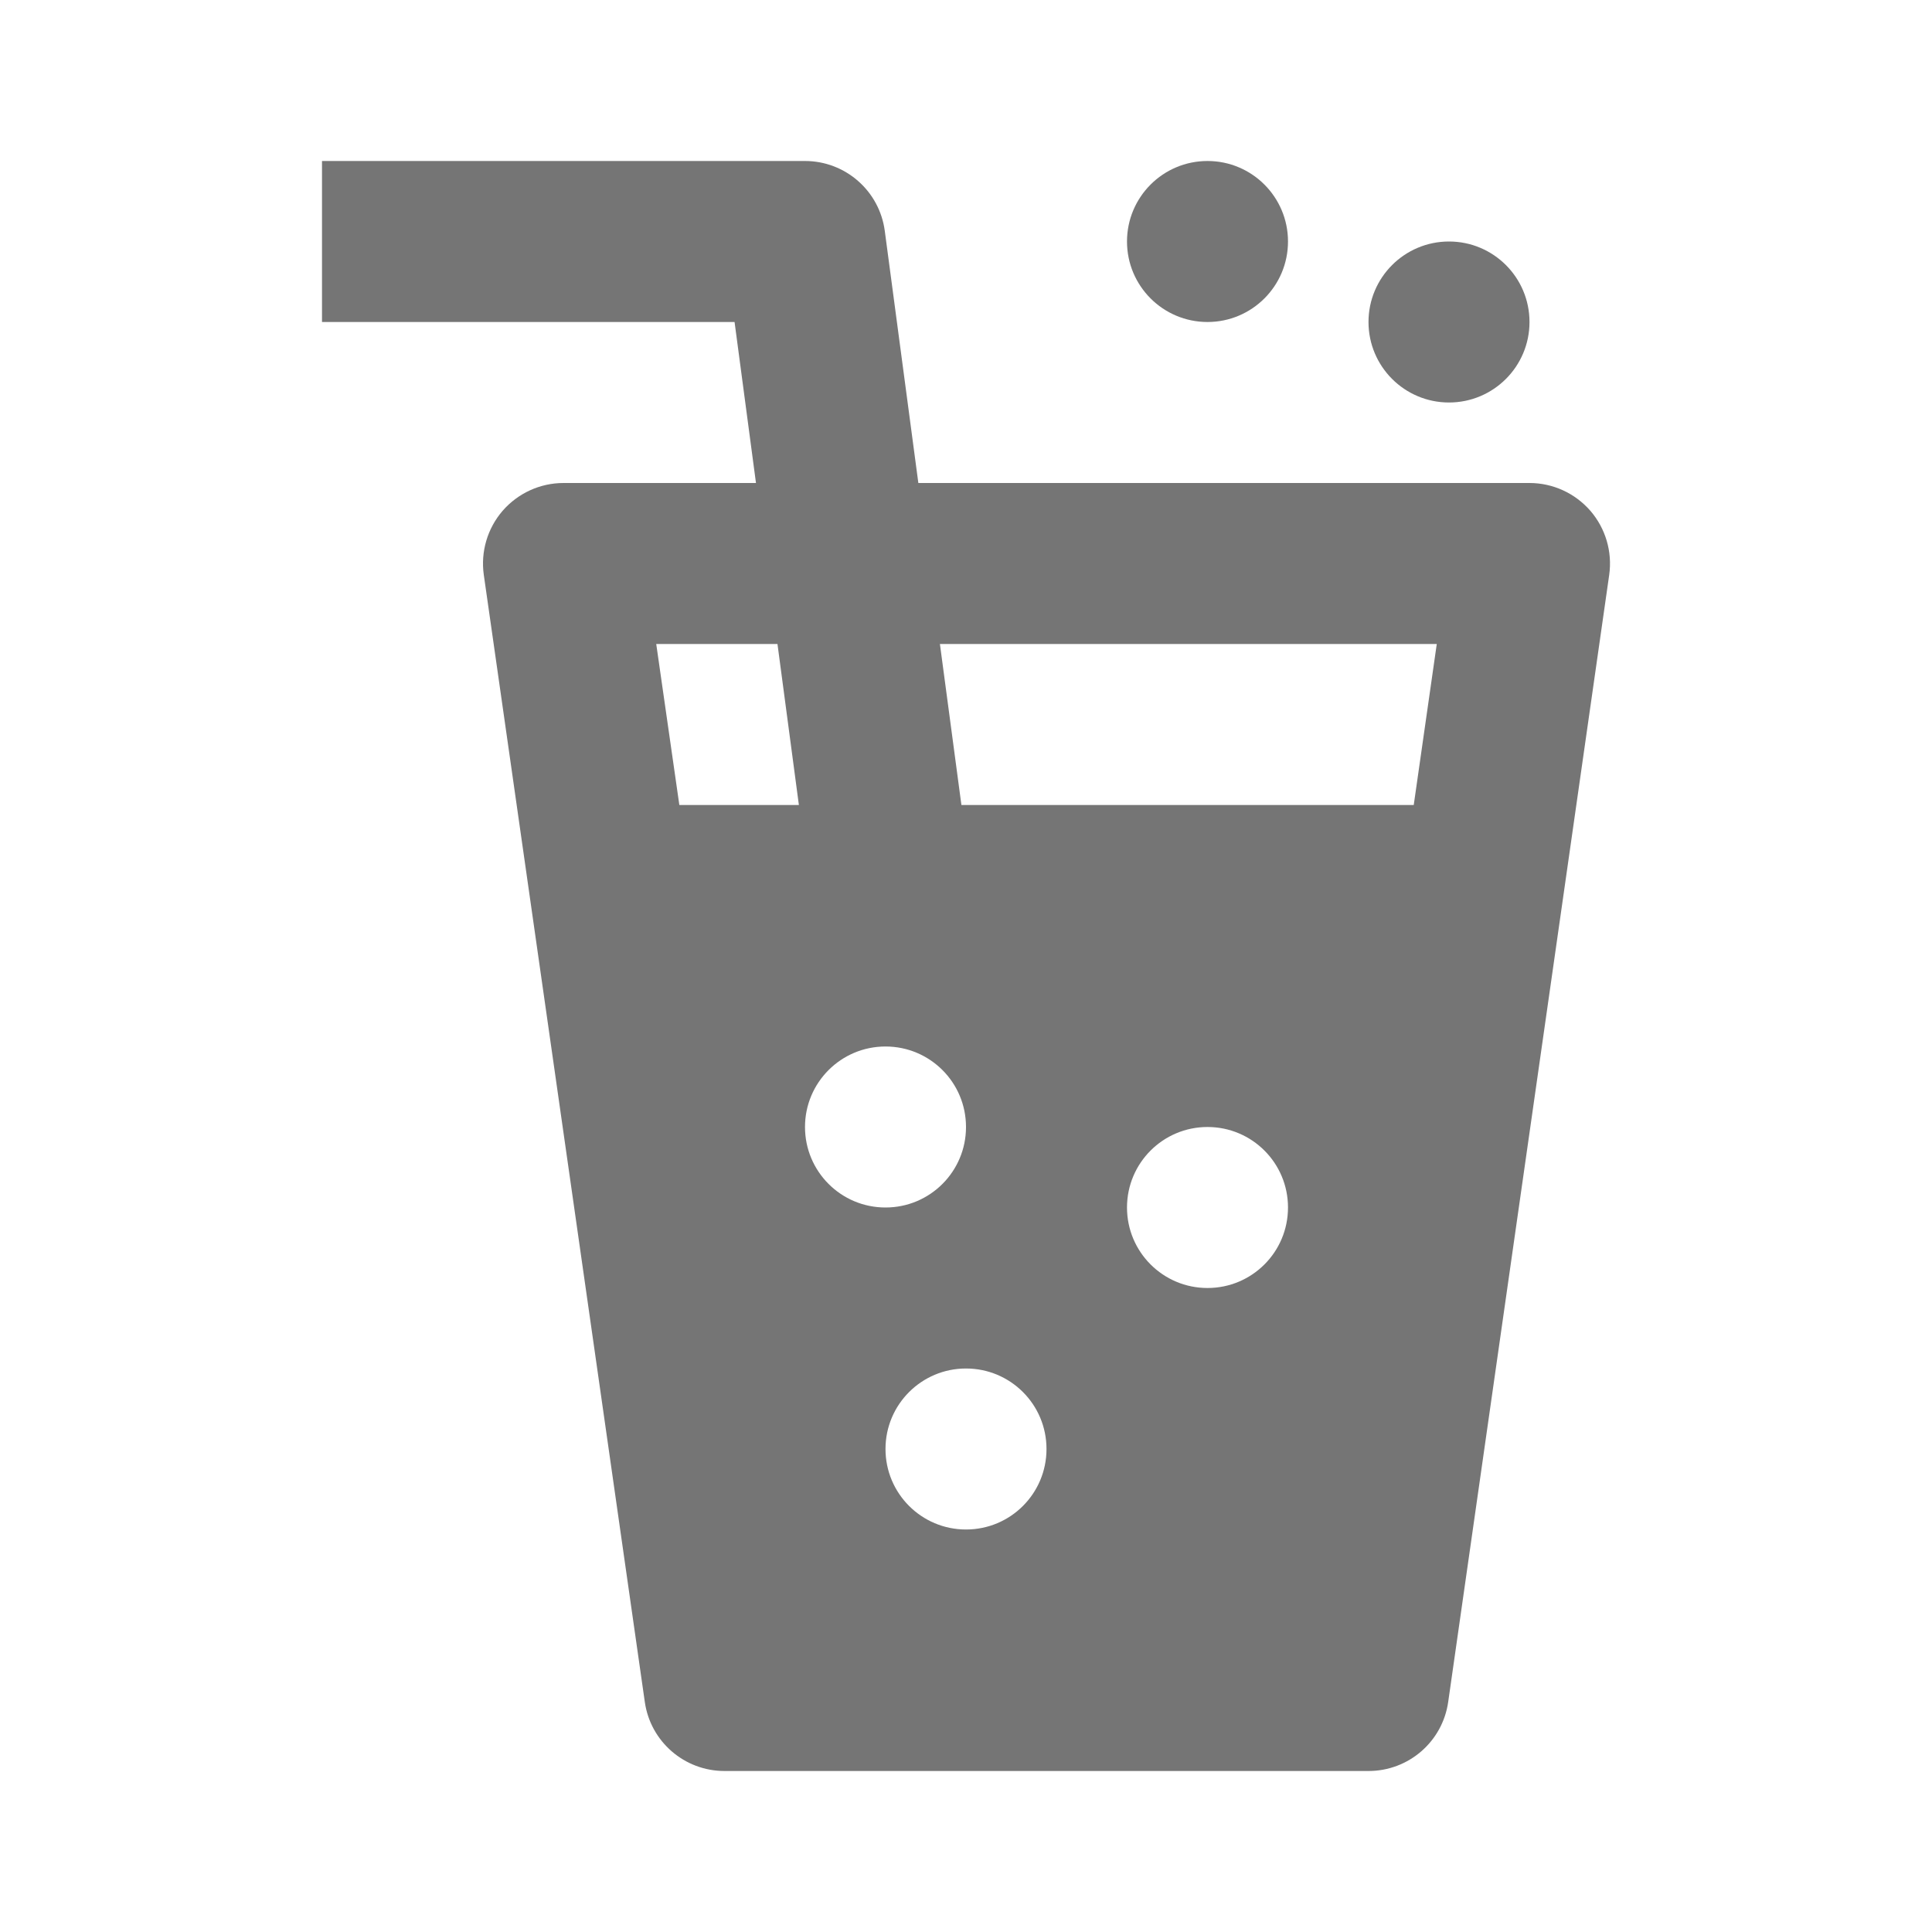 <?xml version="1.0" encoding="utf-8"?>
<!-- Generator: Adobe Illustrator 17.1.0, SVG Export Plug-In . SVG Version: 6.00 Build 0)  -->
<!DOCTYPE svg PUBLIC "-//W3C//DTD SVG 1.1//EN" "http://www.w3.org/Graphics/SVG/1.1/DTD/svg11.dtd">
<svg version="1.1" xmlns="http://www.w3.org/2000/svg" xmlns:xlink="http://www.w3.org/1999/xlink" x="0px" y="0px" width="24px"
	 height="24px" viewBox="0 0 24 24" enable-background="new 0 0 24 24" xml:space="preserve">
<g id="Frame_-_24px">
	<rect fill="none" width="24" height="24"/>
</g>
<g id="Filled_Icons">
	<g>
		<g>
			<circle fill="#757575" cx="18" cy="4" r="1"/>
			<circle fill="#757575" cx="15" cy="3" r="1"/>
		</g>
		<path fill="#757575" d="M19.756,6.345C19.565,6.126,19.29,6,19,6h-7.592l-0.417-3.132C10.925,2.371,10.501,2,10,2H4v2h5.125
			l0.266,2H7C6.71,6,6.435,6.126,6.244,6.345C6.055,6.564,5.969,6.854,6.01,7.142l2,14C8.08,21.635,8.502,22,9,22h8
			c0.498,0,0.92-0.365,0.99-0.858l2-14C20.031,6.854,19.945,6.564,19.756,6.345z M8.439,10L8.152,8h1.506l0.266,2H8.439z M10,14
			c0-0.553,0.448-1,1-1c0.553,0,1,0.447,1,1s-0.447,1-1,1C10.448,15,10,14.553,10,14z M12,19c-0.552,0-1-0.447-1-1s0.448-1,1-1
			c0.553,0,1,0.447,1,1S12.553,19,12,19z M15,16c-0.552,0-1-0.447-1-1s0.448-1,1-1c0.553,0,1,0.447,1,1S15.553,16,15,16z M17.562,10
			h-5.619l-0.267-2h6.172L17.562,10z"/>
	</g>
</g>
</svg>
